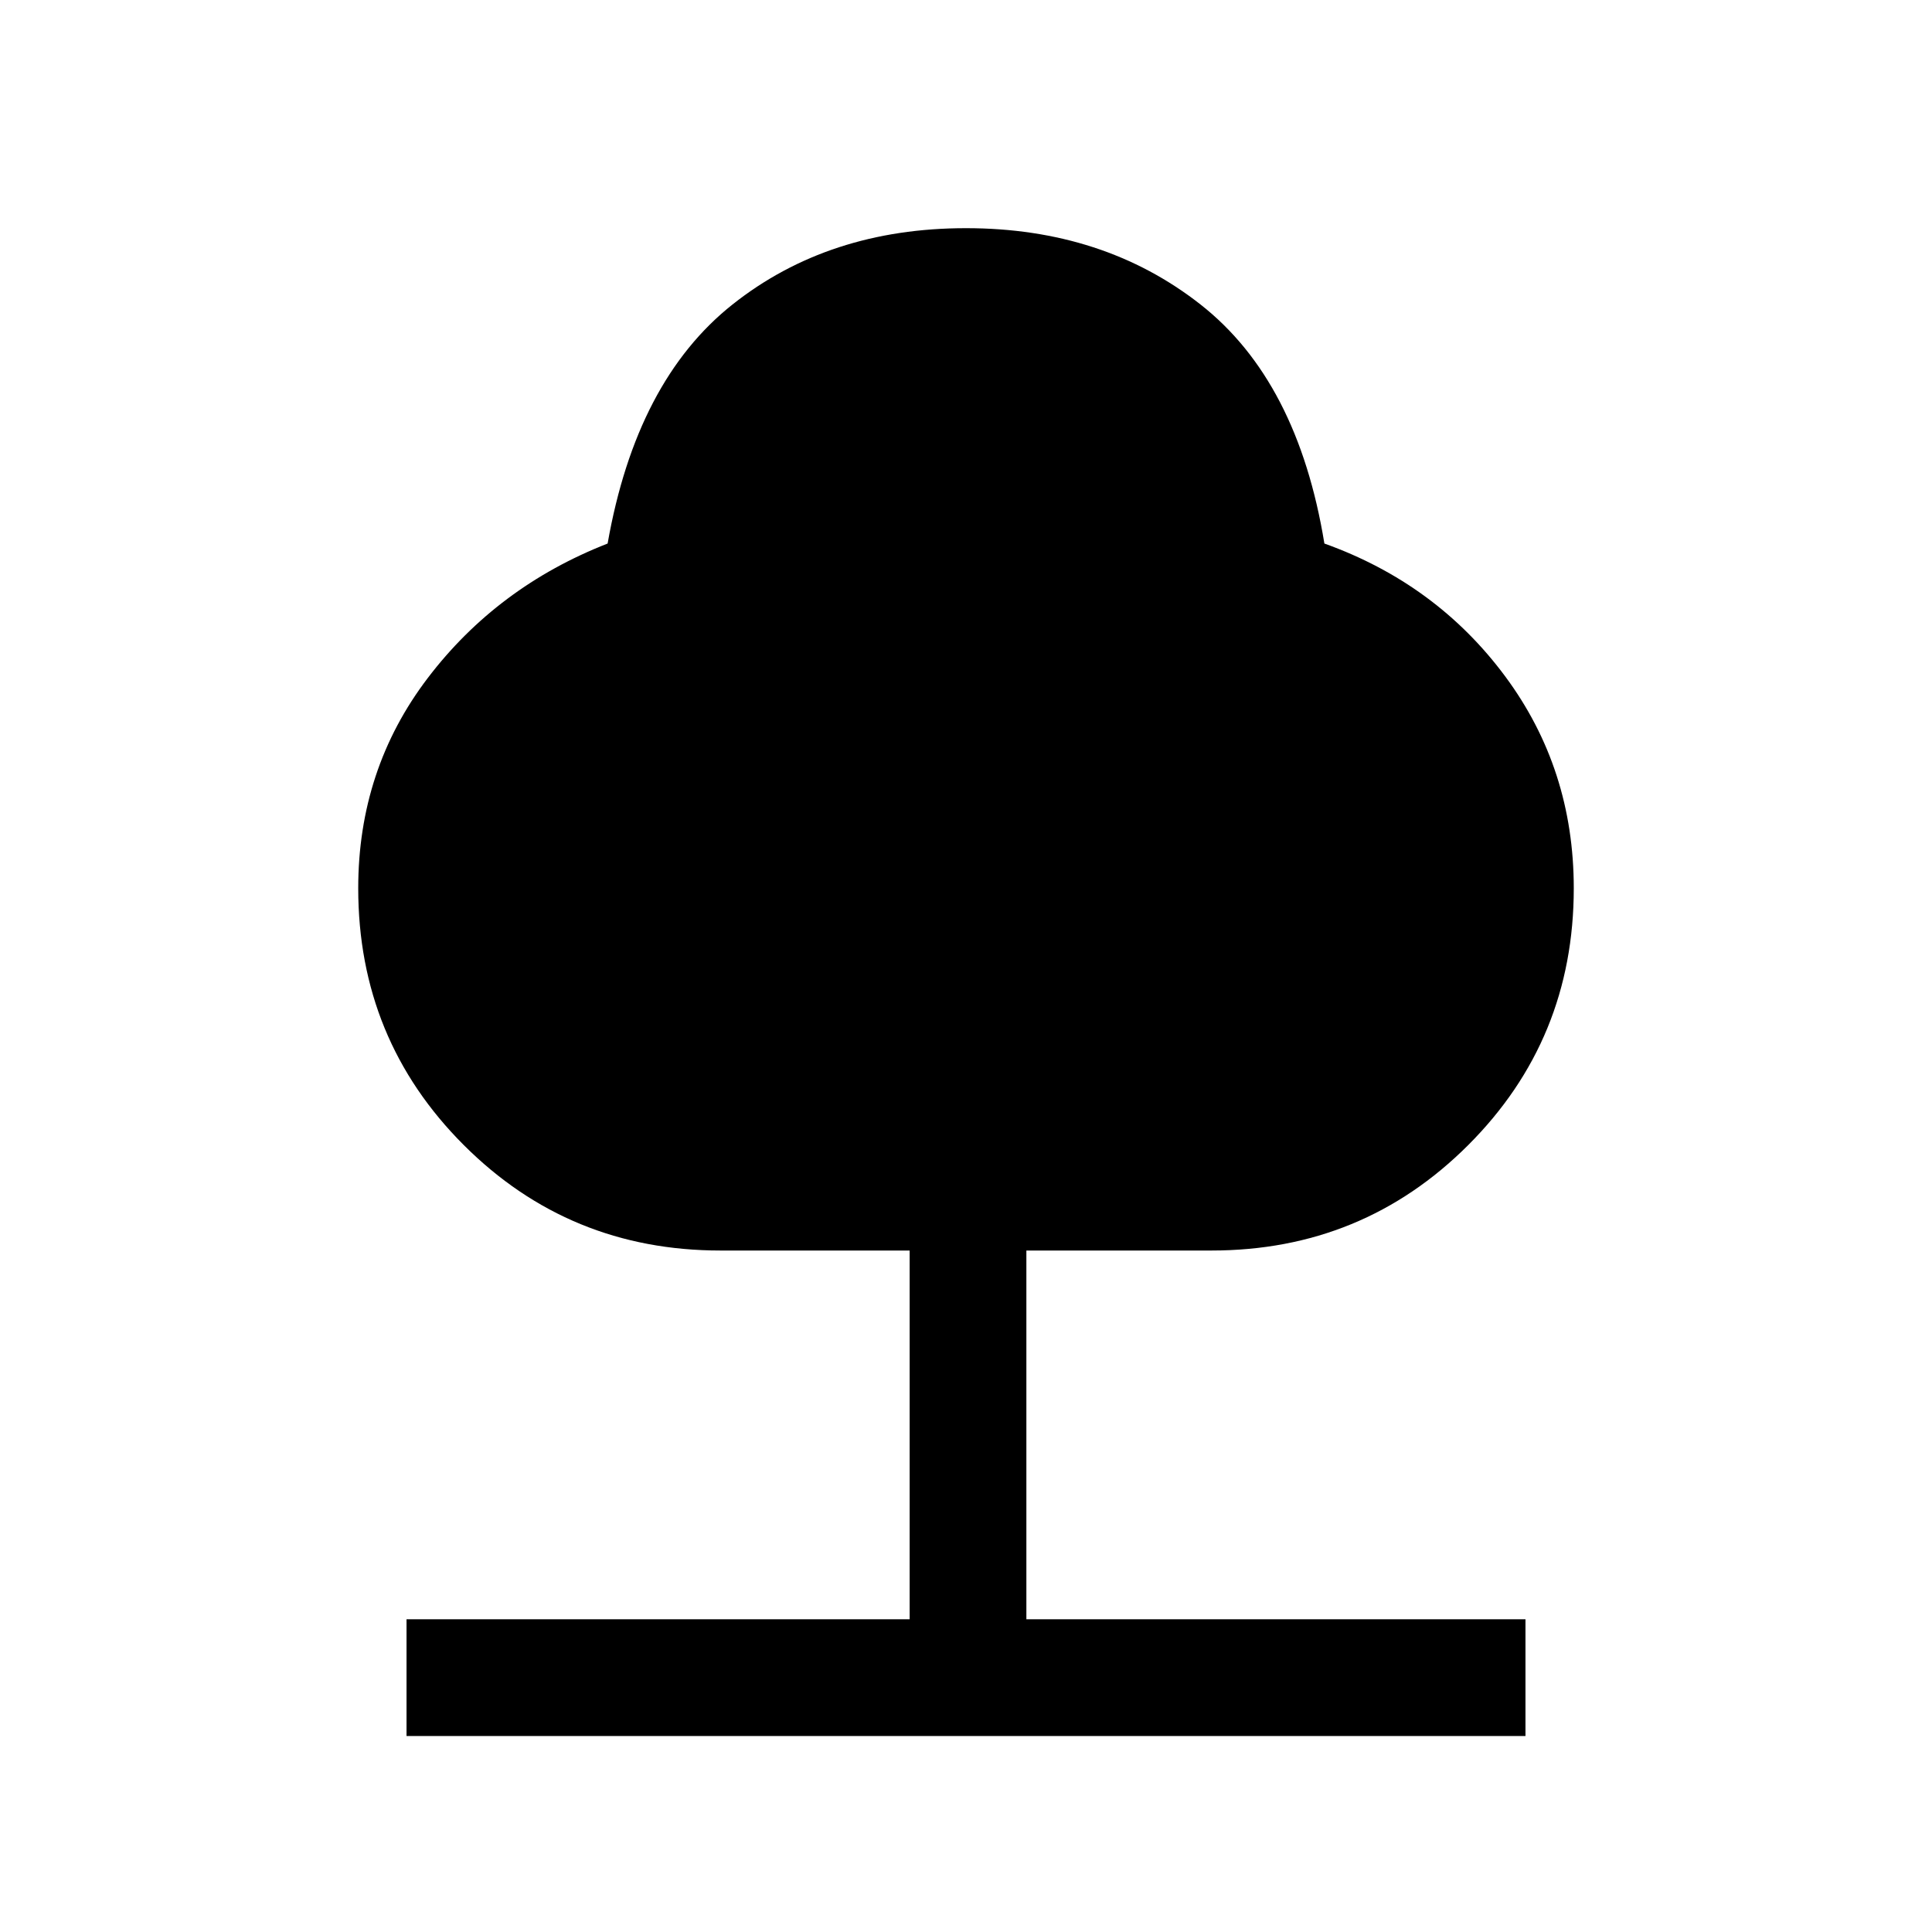<svg xmlns="http://www.w3.org/2000/svg" height="20" viewBox="0 -960 960 960" width="20"><path d="M202-97.38v-58h250v-183.24h-94q-75.15 0-127.57-52.42Q178-443.47 178-518.62q0-59.07 34.54-104.46 34.54-45.38 89.38-66.84 14.23-80.85 62.04-118.77 47.81-37.93 116.04-37.93t116.54 37.93q48.31 37.92 61.54 118.77 55.61 19.92 89.77 65.91Q782-578.03 782-518.62q0 75.15-52.43 127.58-52.42 52.42-127.57 52.42h-92v183.24h248v58H202Z"/></svg>
